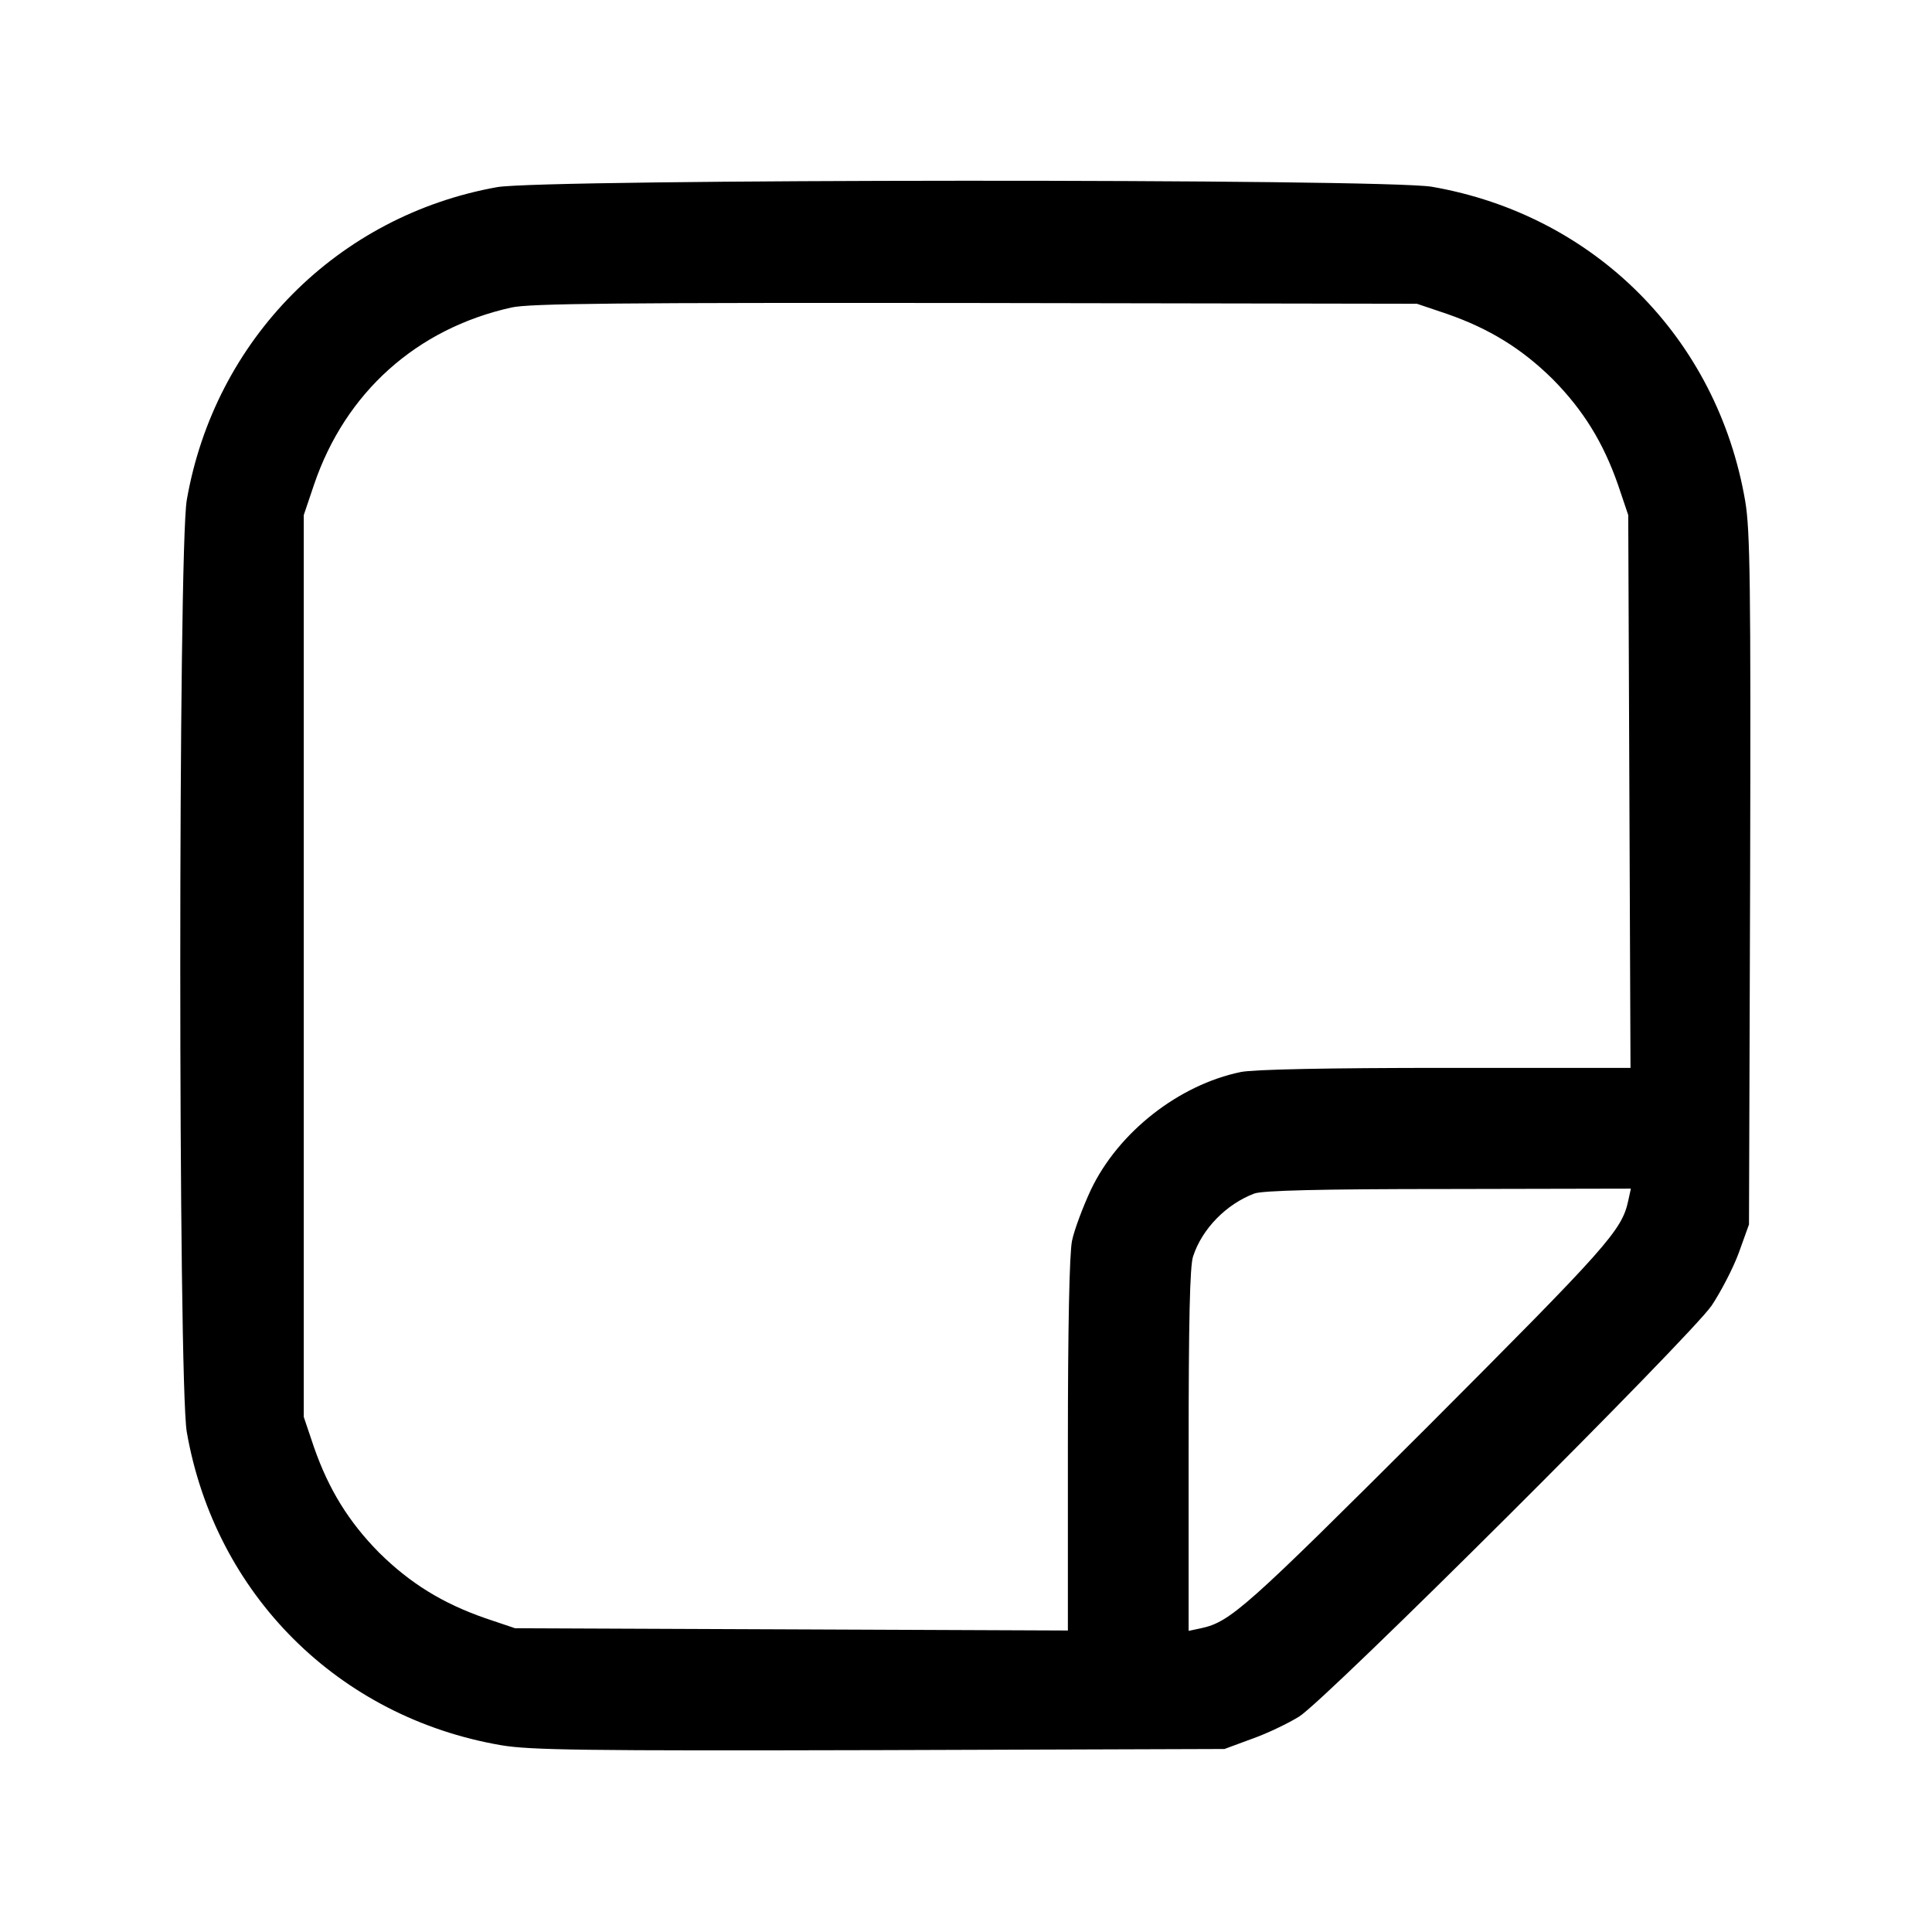 <?xml version="1.0" standalone="no"?>
<!DOCTYPE svg PUBLIC "-//W3C//DTD SVG 20010904//EN"
 "http://www.w3.org/TR/2001/REC-SVG-20010904/DTD/svg10.dtd">
<svg version="1.0" xmlns="http://www.w3.org/2000/svg"
 width="512pt" height="512pt" viewBox="0 0 512 512"
 preserveAspectRatio="xMidYMid meet">

<g transform="translate(0,512) scale(0.1,-0.1)"
fill="#000000" stroke="none">
<path d="M1317 4624 c-423 -76 -748 -404 -822 -829 -23 -131 -23 -2339 0
-2470 75 -430 402 -756 833 -830 77 -13 216 -15 1003 -13 l914 3 73 27 c40 14
96 41 125 59 72 45 1034 1004 1093 1089 24 36 57 99 72 140 l27 75 3 914 c2
787 0 926 -13 1003 -74 432 -399 758 -830 833 -125 22 -2357 21 -2478 -1z
m2518 -336 c112 -39 198 -92 280 -173 81 -82 134 -168 173 -280 l27 -80 3
-732 3 -733 -490 0 c-315 0 -509 -4 -543 -11 -164 -34 -324 -159 -397 -312
-21 -45 -44 -106 -50 -135 -7 -34 -11 -228 -11 -543 l0 -490 -732 3 -733 3
-80 27 c-112 39 -198 92 -280 173 -81 82 -134 168 -173 280 l-27 80 0 1195 0
1195 27 80 c83 245 272 414 523 470 48 11 286 13 1230 12 l1170 -2 80 -27z
m480 -2350 c-17 -79 -54 -120 -533 -600 -480 -479 -521 -516 -599 -533 l-33
-7 0 480 c0 336 3 489 12 513 24 73 88 138 162 166 22 8 170 12 514 12 l484 1
-7 -32z"/>
</g>
</svg>
